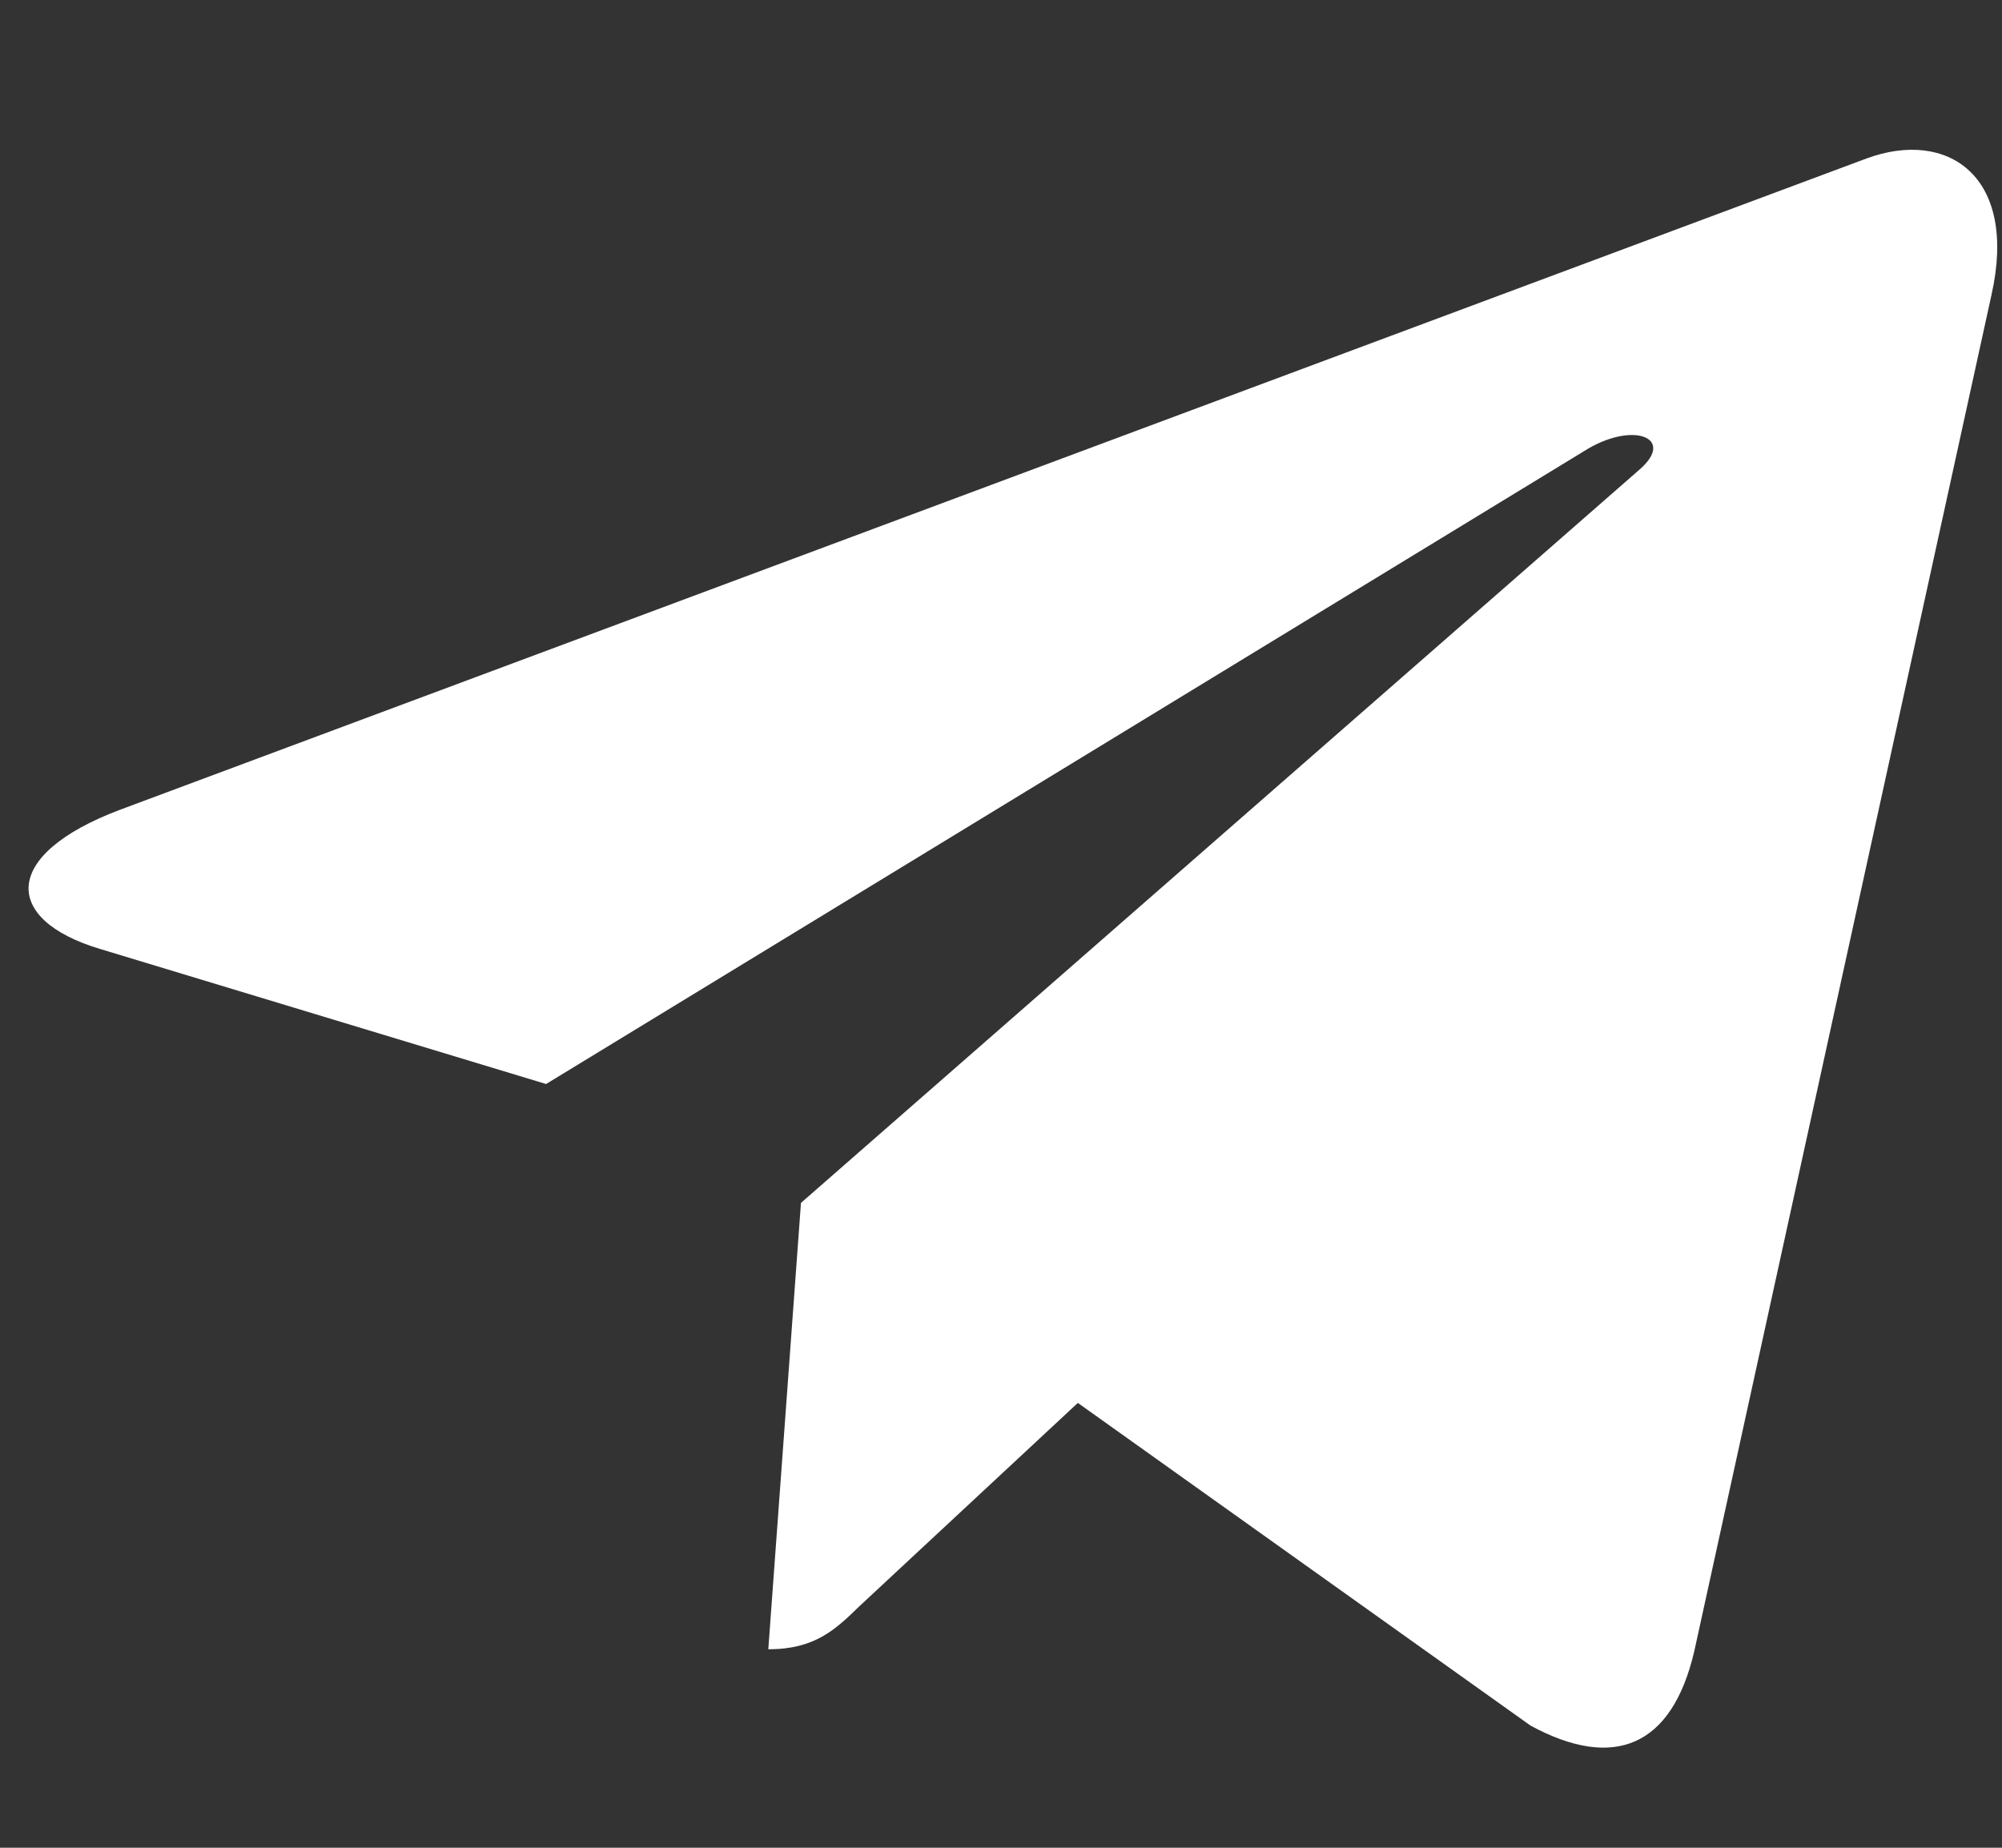 <svg width="13" height="12" fill="none" xmlns="http://www.w3.org/2000/svg"><rect width="100%" height="100%" fill="#333333" stroke="none"/><path d="m5.201 7.813-.212 2.898c.302 0 .435-.127.592-.28l1.418-1.32 2.94 2.096c.539.292.918.139 1.063-.484l1.93-8.809c.173-.773-.287-1.078-.811-.885L.779 5.259c-.774.292-.762.713-.132.903l2.899.878 6.735-4.107c.317-.204.604-.092.367.115L5.2 7.813Z" fill="#fff"/></svg>